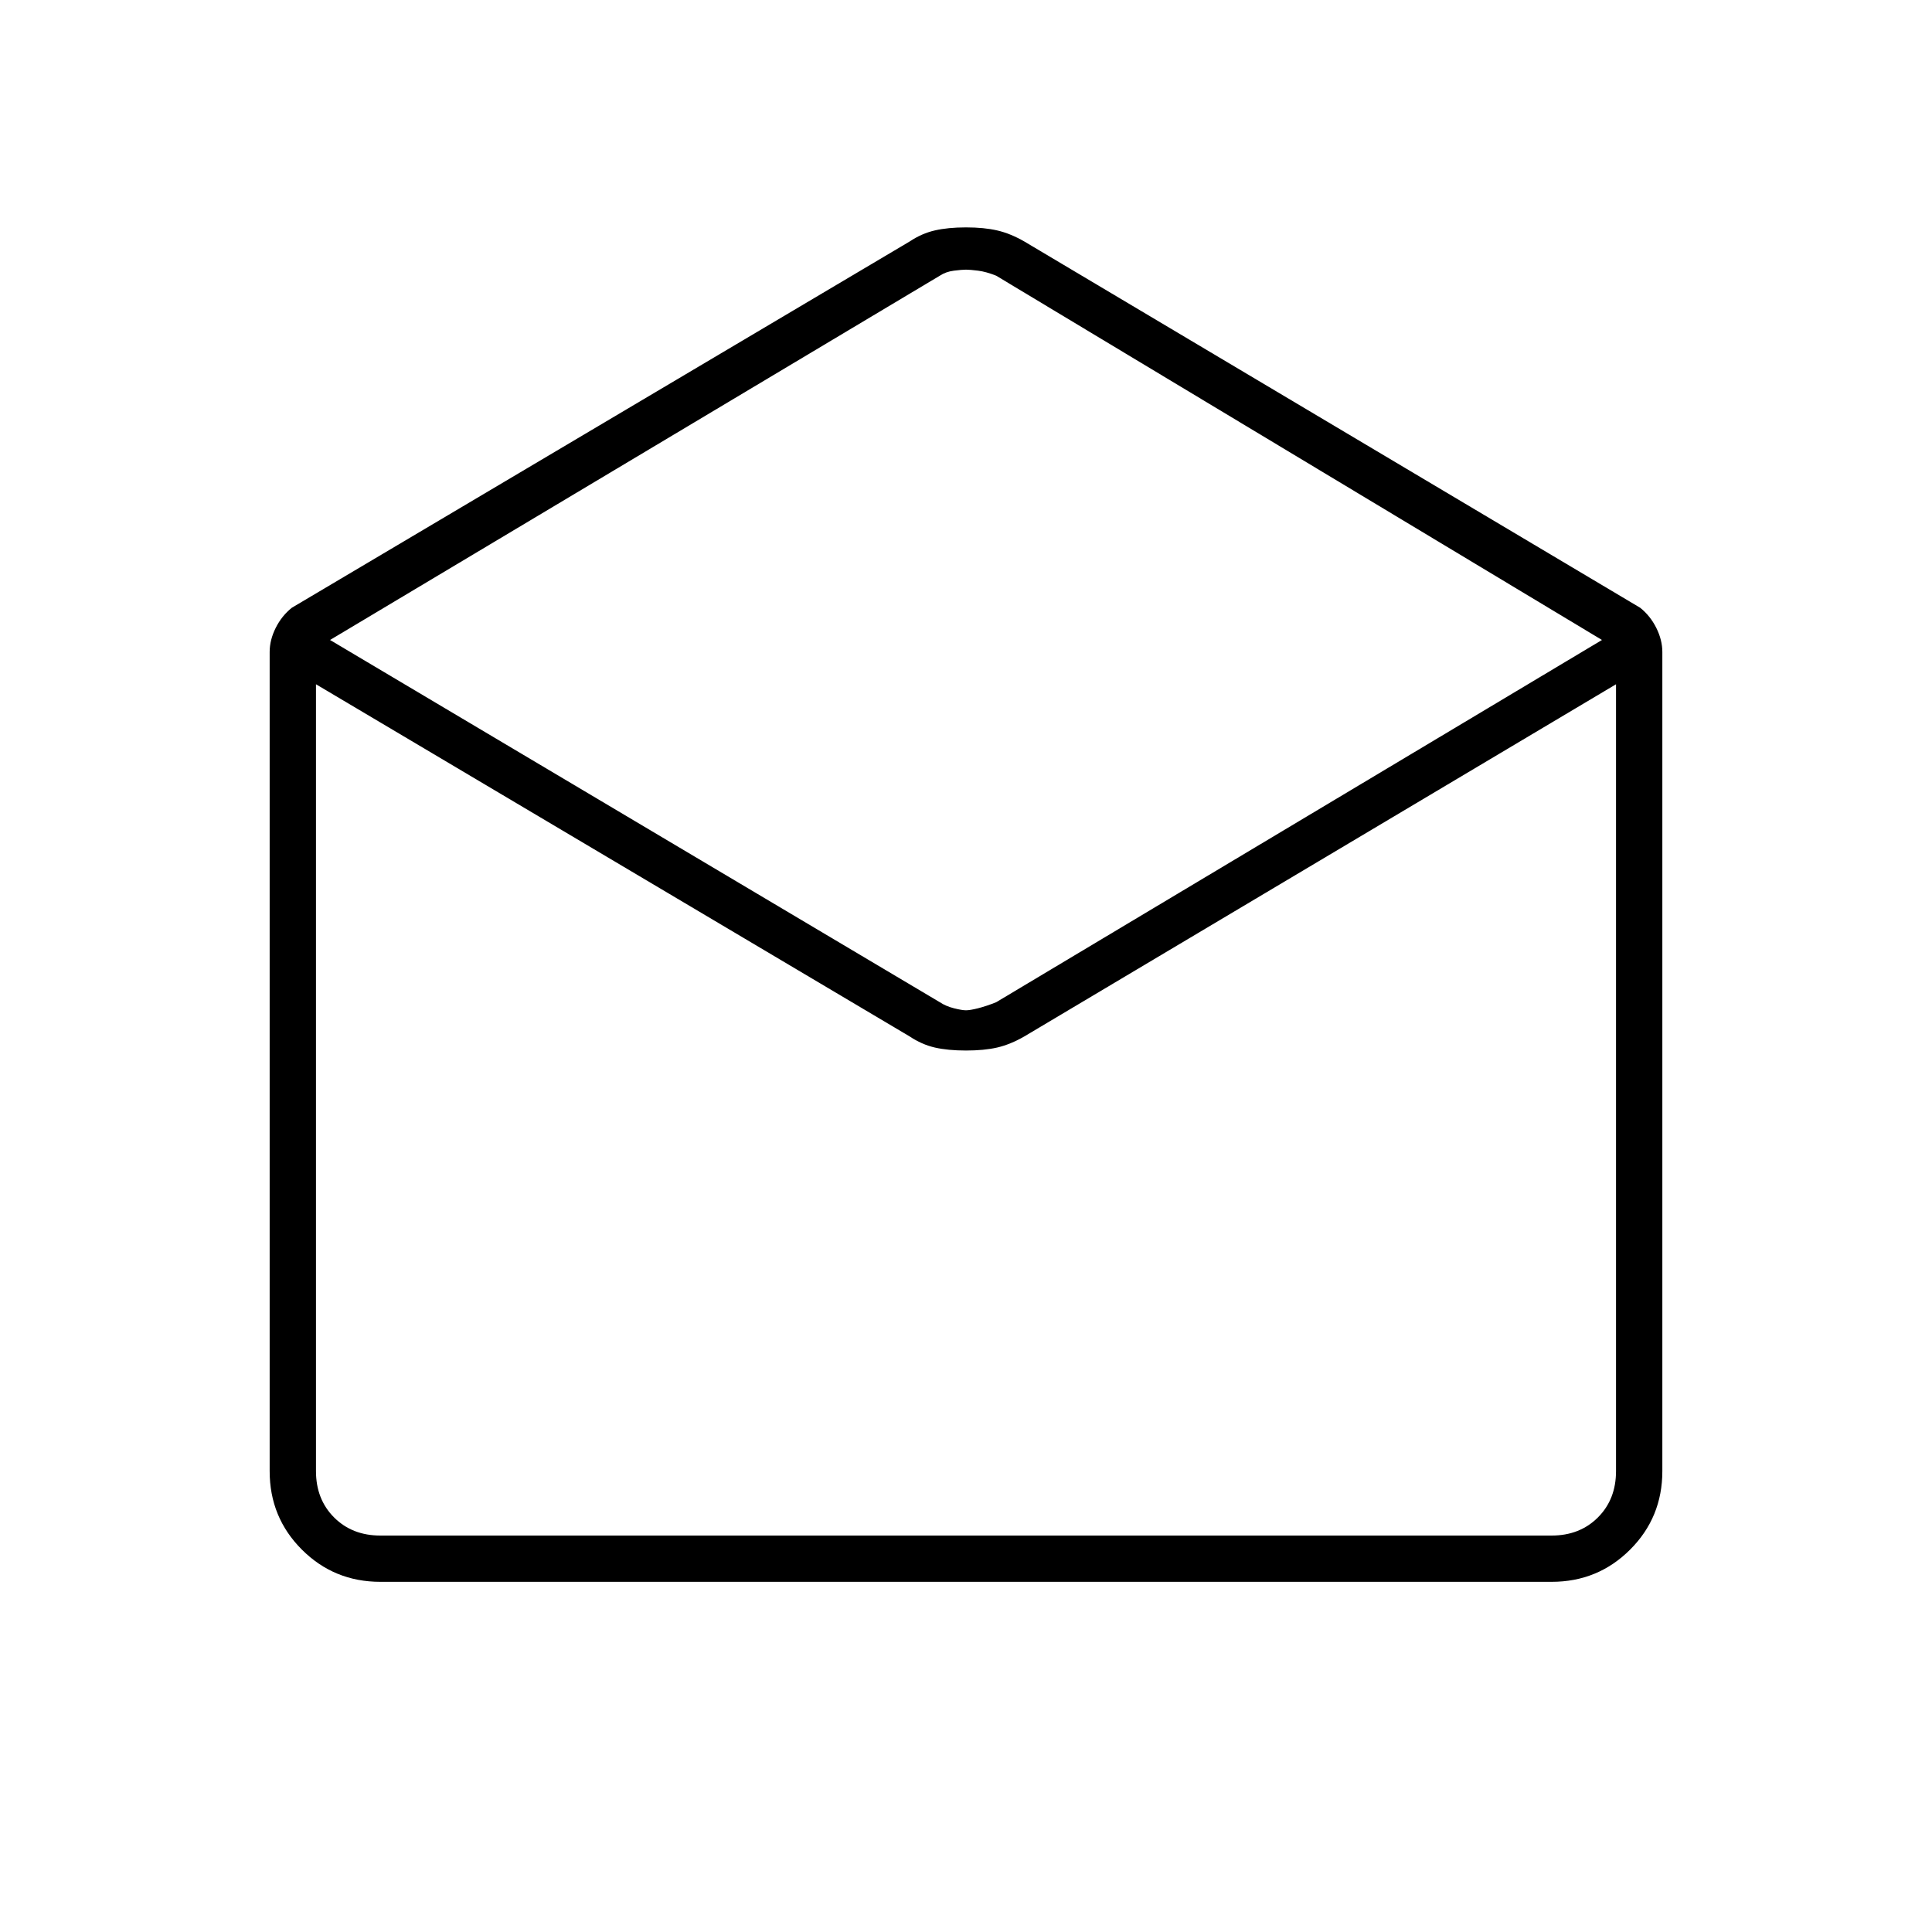 <svg xmlns="http://www.w3.org/2000/svg" height="40" width="40"><path d="M7.875 32.75Q6.917 32.75 6.25 32.083Q5.583 31.417 5.583 30.458V13.5Q5.583 13.25 5.708 13Q5.833 12.75 6.042 12.583L18.833 5Q19.083 4.833 19.354 4.771Q19.625 4.708 20 4.708Q20.375 4.708 20.646 4.771Q20.917 4.833 21.208 5L33.958 12.583Q34.167 12.75 34.292 13Q34.417 13.25 34.417 13.5V30.458Q34.417 31.417 33.75 32.083Q33.083 32.75 32.125 32.75ZM20 20.917Q20.083 20.917 20.25 20.875Q20.417 20.833 20.625 20.75L33.167 13.25L20.625 5.708Q20.417 5.625 20.25 5.604Q20.083 5.583 20 5.583Q19.917 5.583 19.75 5.604Q19.583 5.625 19.458 5.708L6.833 13.25L19.458 20.75Q19.583 20.833 19.75 20.875Q19.917 20.917 20 20.917ZM7.875 31.792H32.125Q32.708 31.792 33.083 31.417Q33.458 31.042 33.458 30.458V14.167L21.208 21.458Q20.917 21.625 20.646 21.688Q20.375 21.75 20 21.75Q19.625 21.75 19.354 21.688Q19.083 21.625 18.833 21.458L6.542 14.167V30.458Q6.542 31.042 6.917 31.417Q7.292 31.792 7.875 31.792ZM7.875 31.792Q7.292 31.792 6.917 31.792Q6.542 31.792 6.542 31.792H18.833Q19.083 31.792 19.354 31.792Q19.625 31.792 20 31.792Q20.375 31.792 20.646 31.792Q20.917 31.792 21.208 31.792H33.458Q33.458 31.792 33.083 31.792Q32.708 31.792 32.125 31.792Z"/></svg>